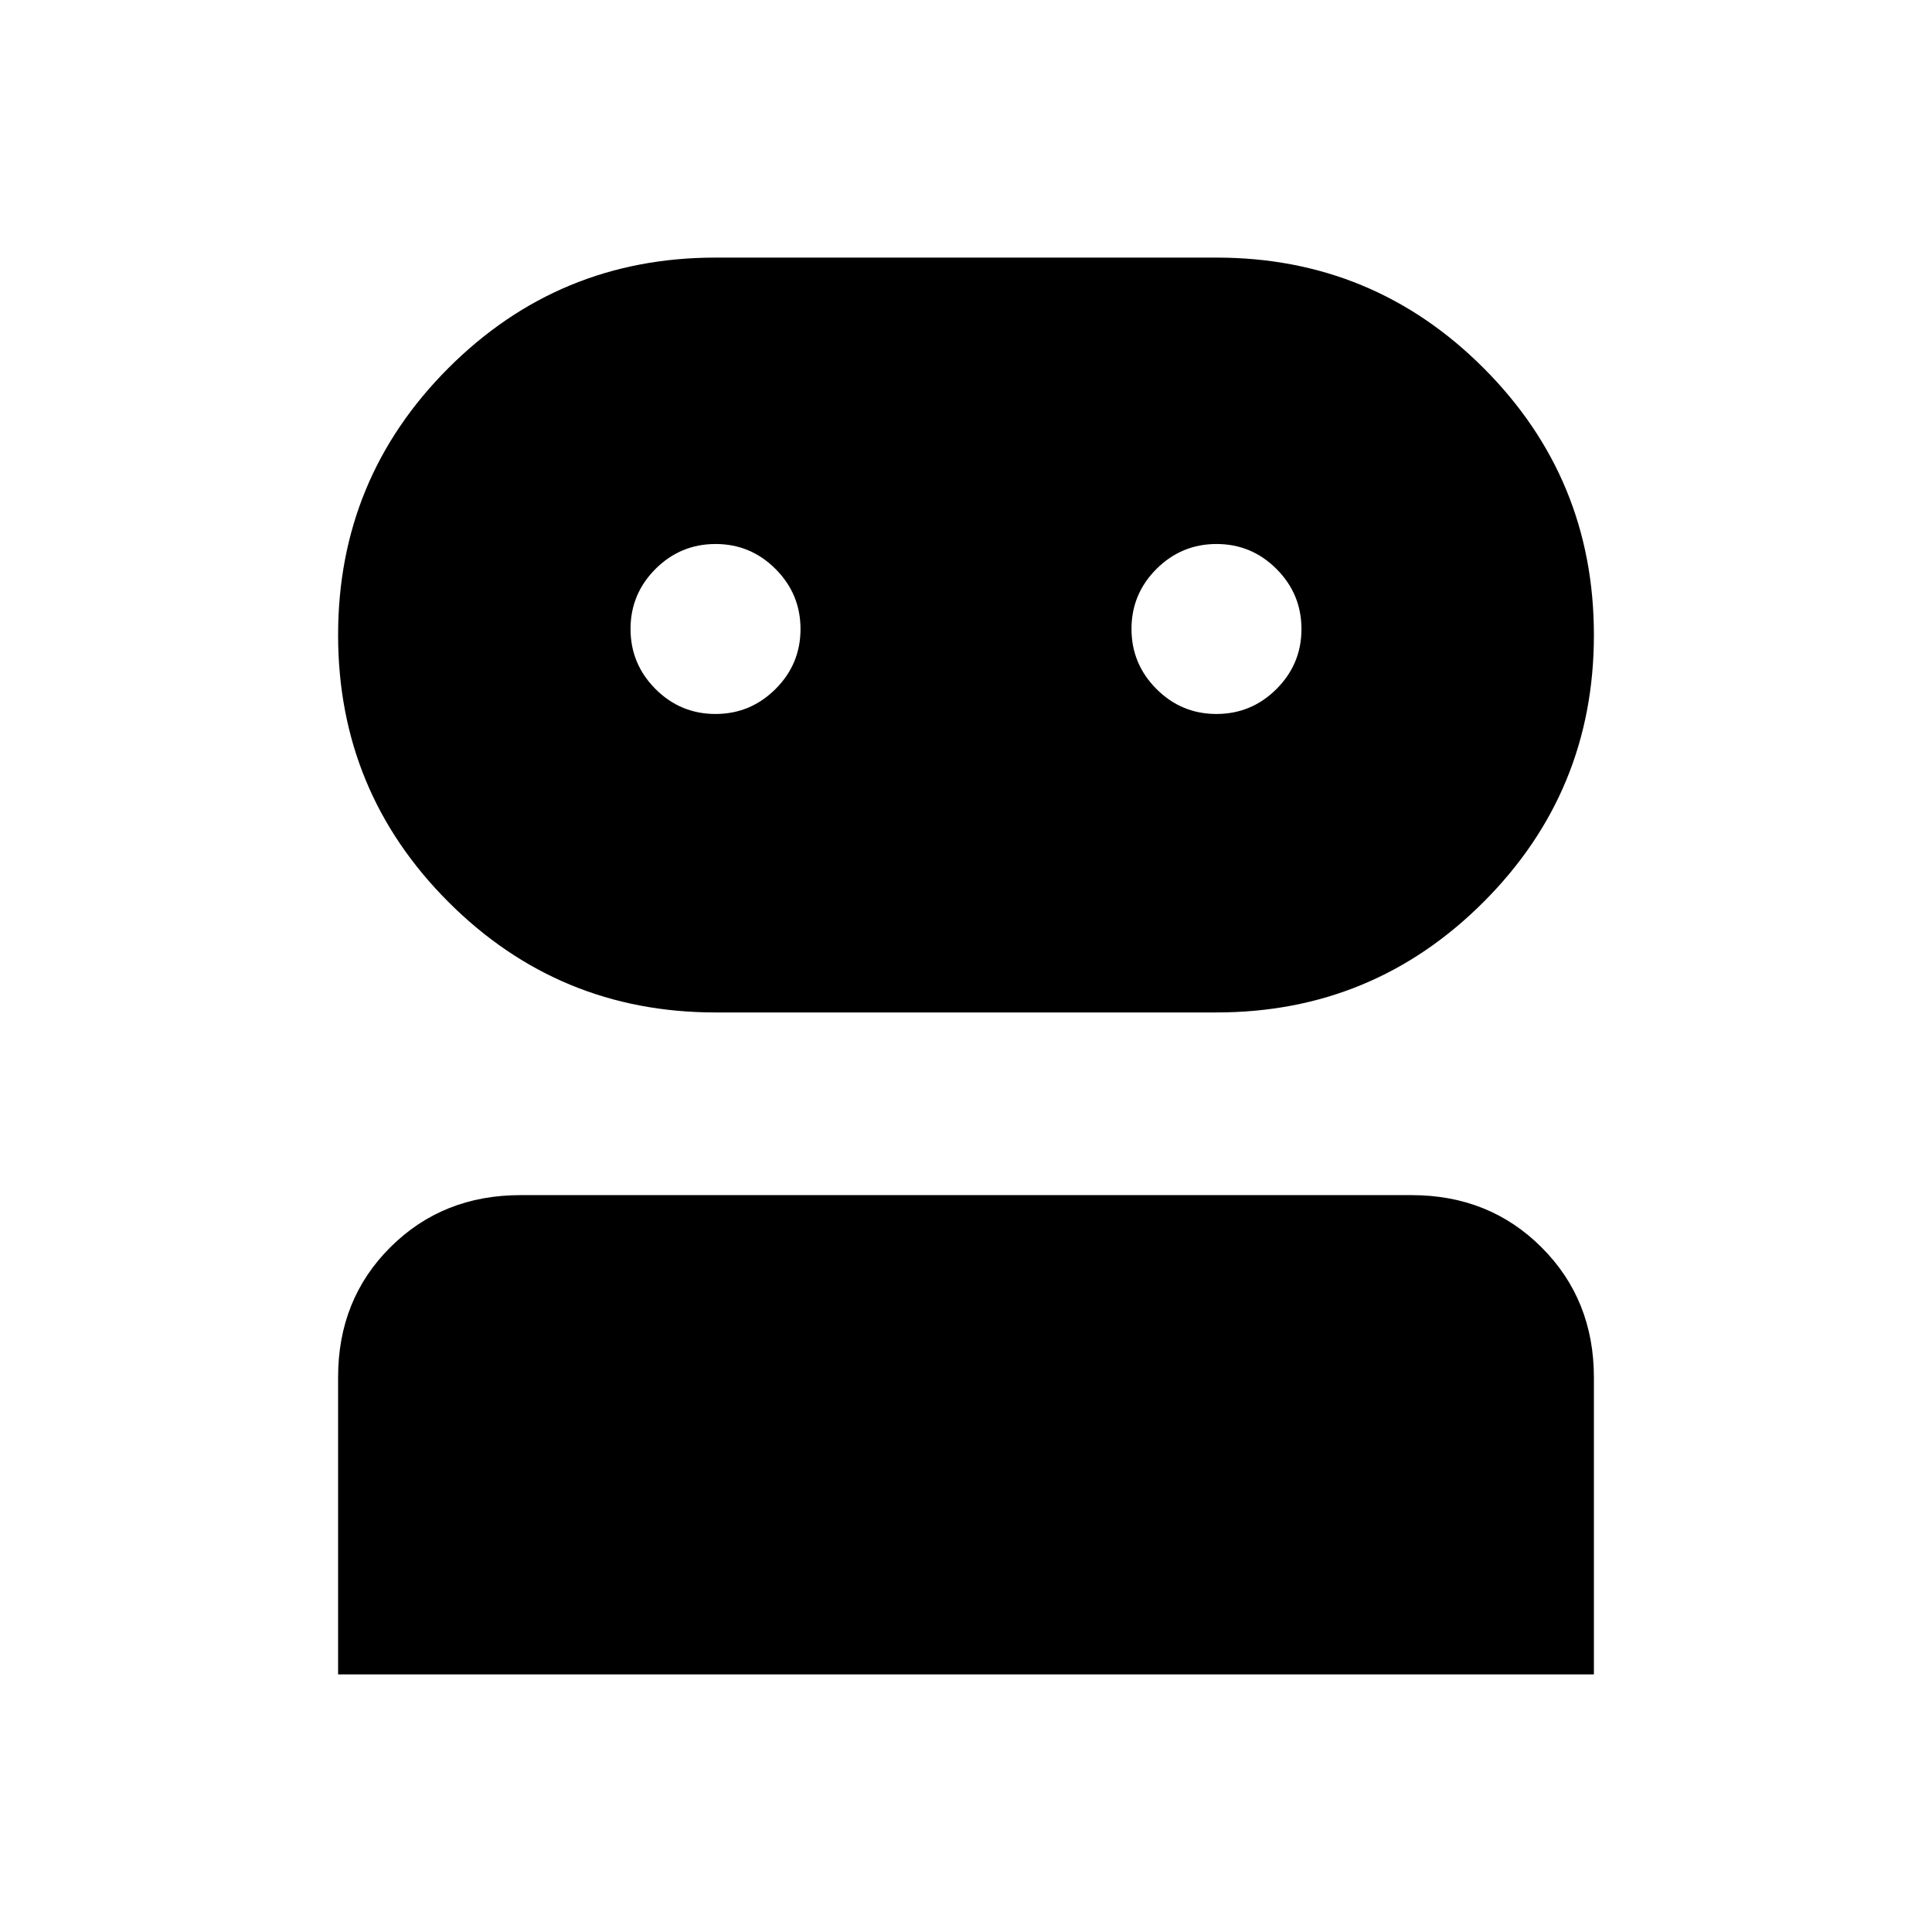 <svg xmlns="http://www.w3.org/2000/svg" height="24" viewBox="0 -960 960 960" width="24"><path d="M168-128v-147.7q0-38.68 25.98-64.57 25.98-25.88 64.64-25.88h442.76q38.66 0 64.64 25.98Q792-314.19 792-275.54V-128H168Zm187.54-328.92q-77.83 0-132.69-54.86Q168-566.63 168-644.46q0-77.83 54.85-132.69Q277.71-832 355.54-832h248.92q77.83 0 132.69 54.85Q792-722.29 792-644.46t-54.85 132.68q-54.86 54.86-132.69 54.86H355.54Zm-.03-148.31q17.41 0 29.84-12.4 12.42-12.39 12.42-29.8 0-17.42-12.4-29.84-12.39-12.42-29.8-12.42-17.42 0-29.84 12.39-12.42 12.4-12.42 29.81 0 17.41 12.39 29.84 12.4 12.42 29.81 12.42Zm248.92 0q17.42 0 29.84-12.4 12.42-12.39 12.42-29.8 0-17.42-12.39-29.84-12.4-12.42-29.81-12.42-17.41 0-29.84 12.39-12.42 12.4-12.42 29.81 0 17.41 12.4 29.84 12.39 12.42 29.8 12.42Z"/></svg>
